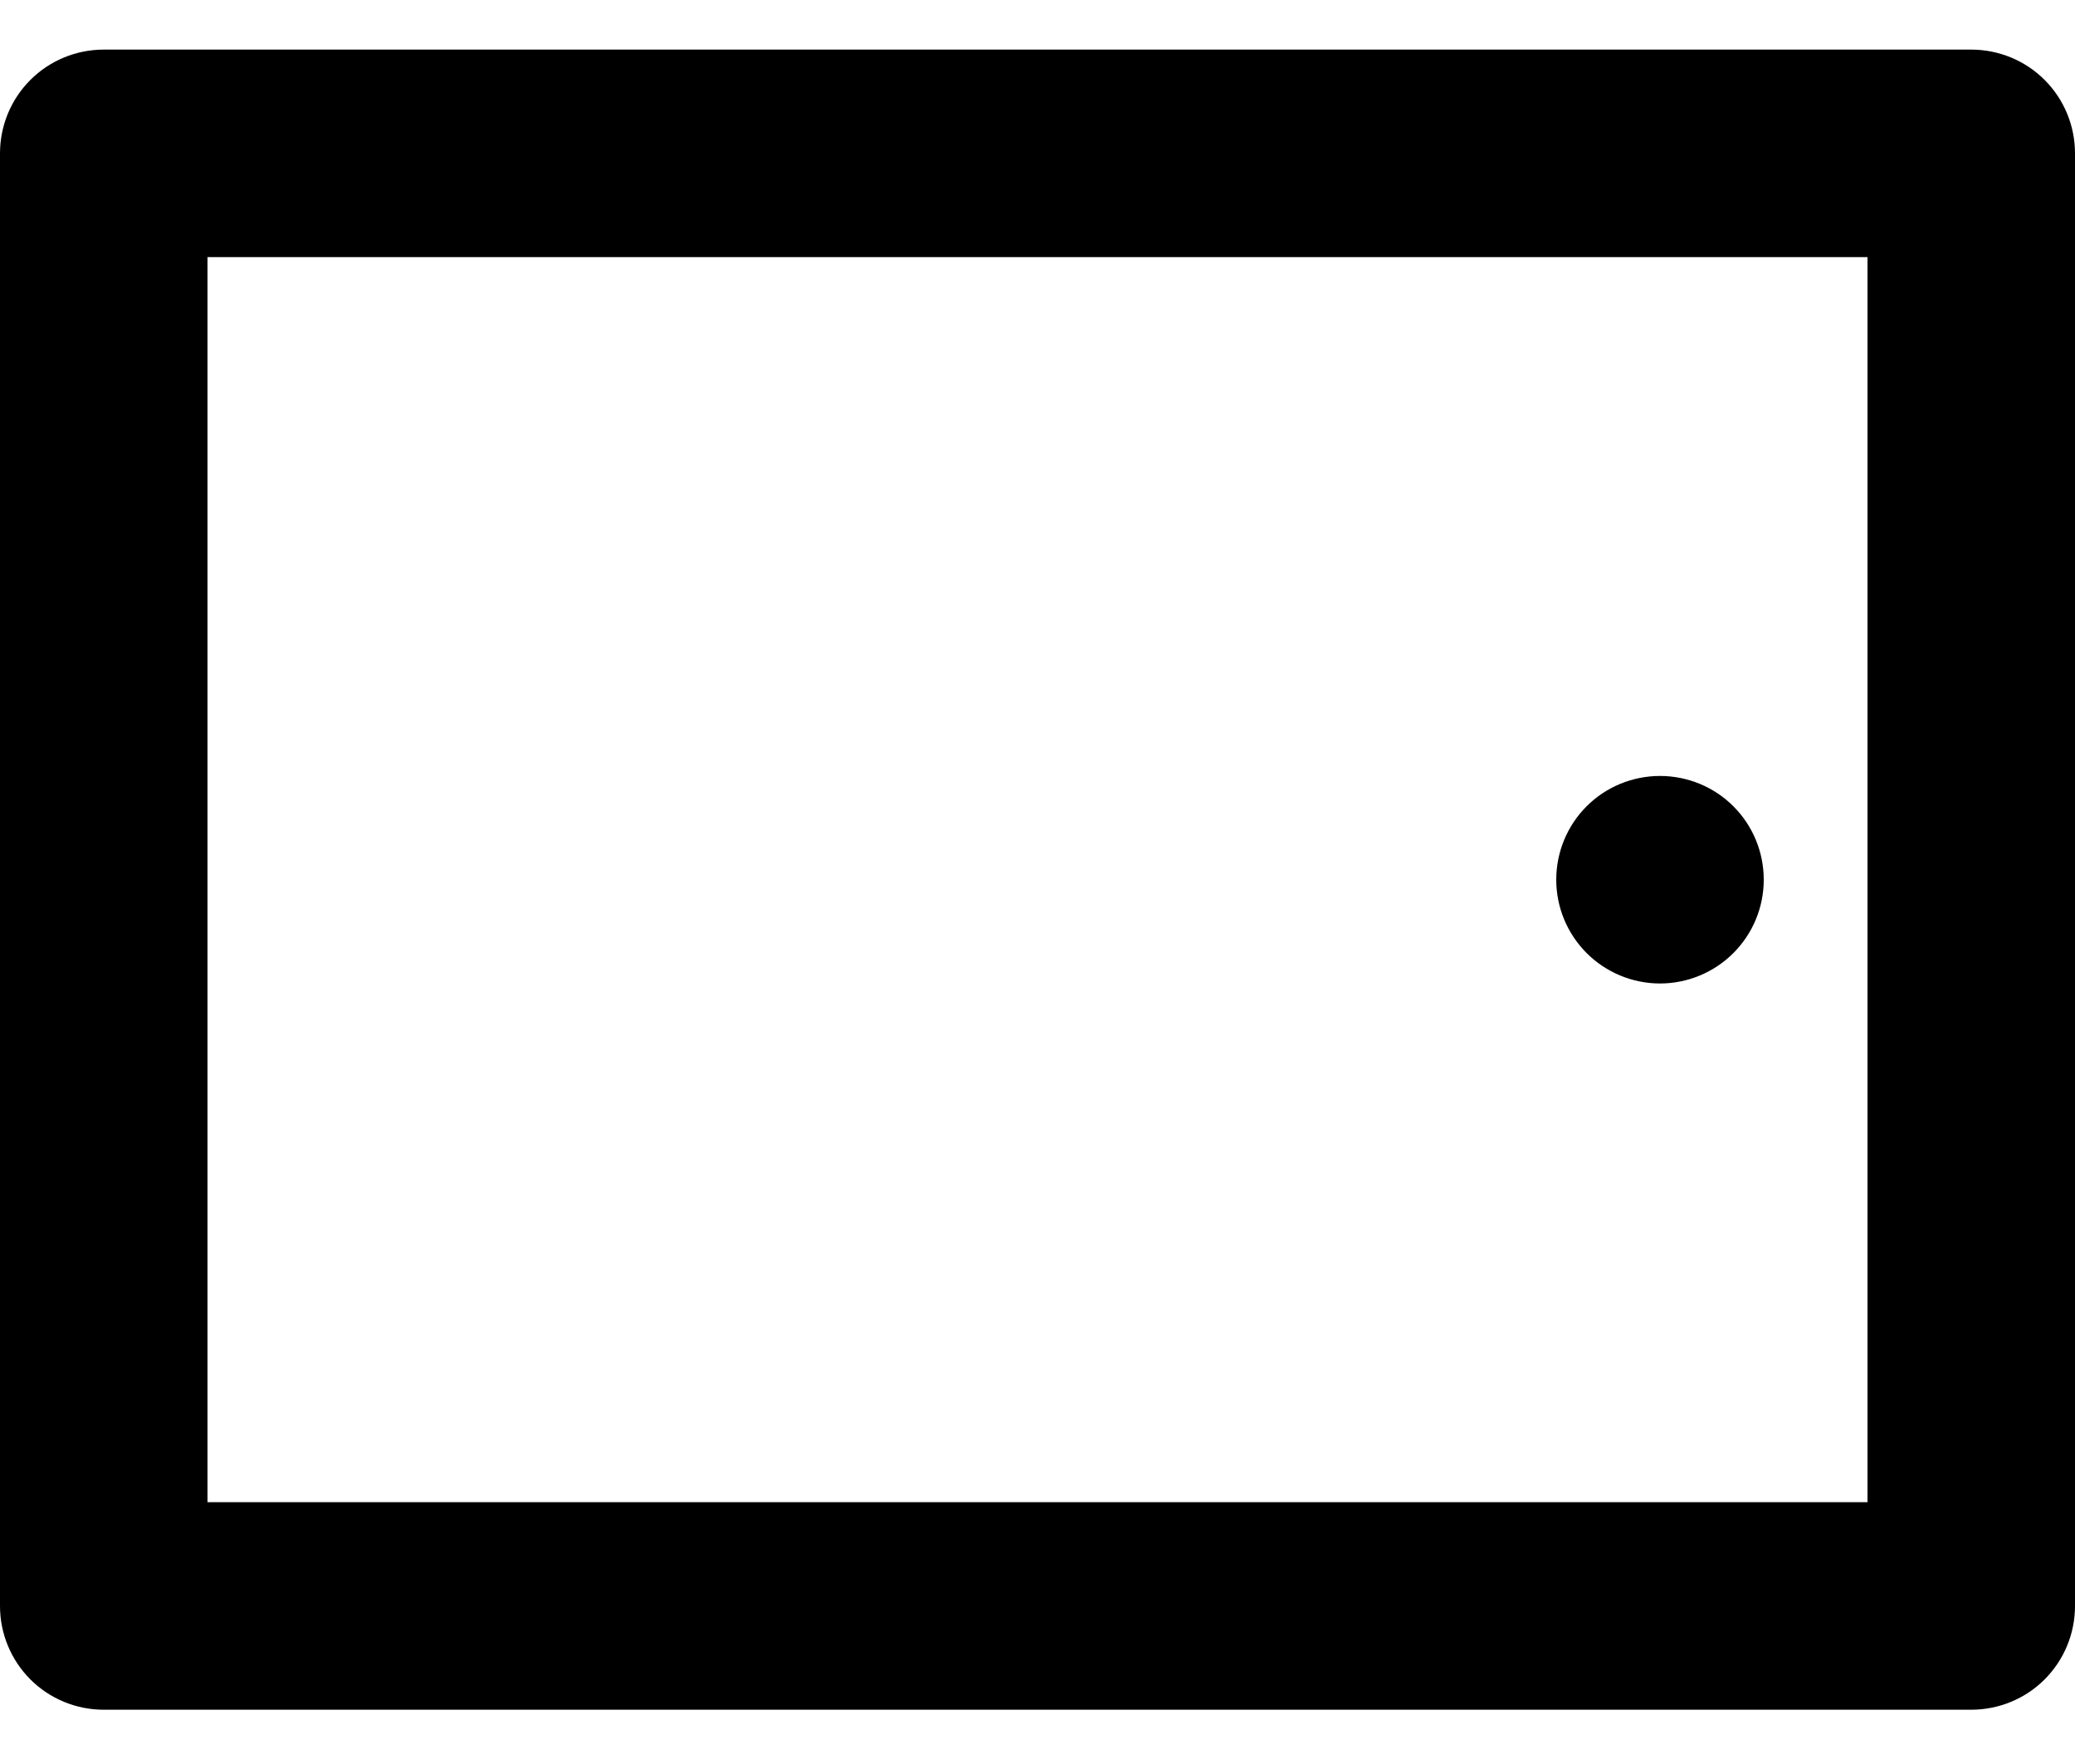 <svg xmlns="http://www.w3.org/2000/svg" width="20" height="17" fill="none" viewBox="0 0 20 17"><path fill="currentColor" d="M2 14.477L18 14.477V2.478L2 2.478L2 14.477ZM0 15.477L0 1.478C0 1.212 0.105 0.958 0.293 0.77C0.48 0.583 0.735 0.478 1 0.478L19 0.478C19.265 0.478 19.52 0.583 19.707 0.77C19.895 0.958 20 1.212 20 1.478V15.477C20 15.743 19.895 15.997 19.707 16.185C19.52 16.372 19.265 16.477 19 16.477H1C0.735 16.477 0.48 16.372 0.293 16.185C0.105 15.997 0 15.743 0 15.477ZM15 8.478C15 8.212 15.105 7.958 15.293 7.77C15.48 7.583 15.735 7.478 16 7.478C16.265 7.478 16.52 7.583 16.707 7.77C16.895 7.958 17 8.212 17 8.478C17 8.743 16.895 8.997 16.707 9.185C16.52 9.372 16.265 9.478 16 9.478C15.735 9.478 15.48 9.372 15.293 9.185C15.105 8.997 15 8.743 15 8.478V8.478Z"/></svg>